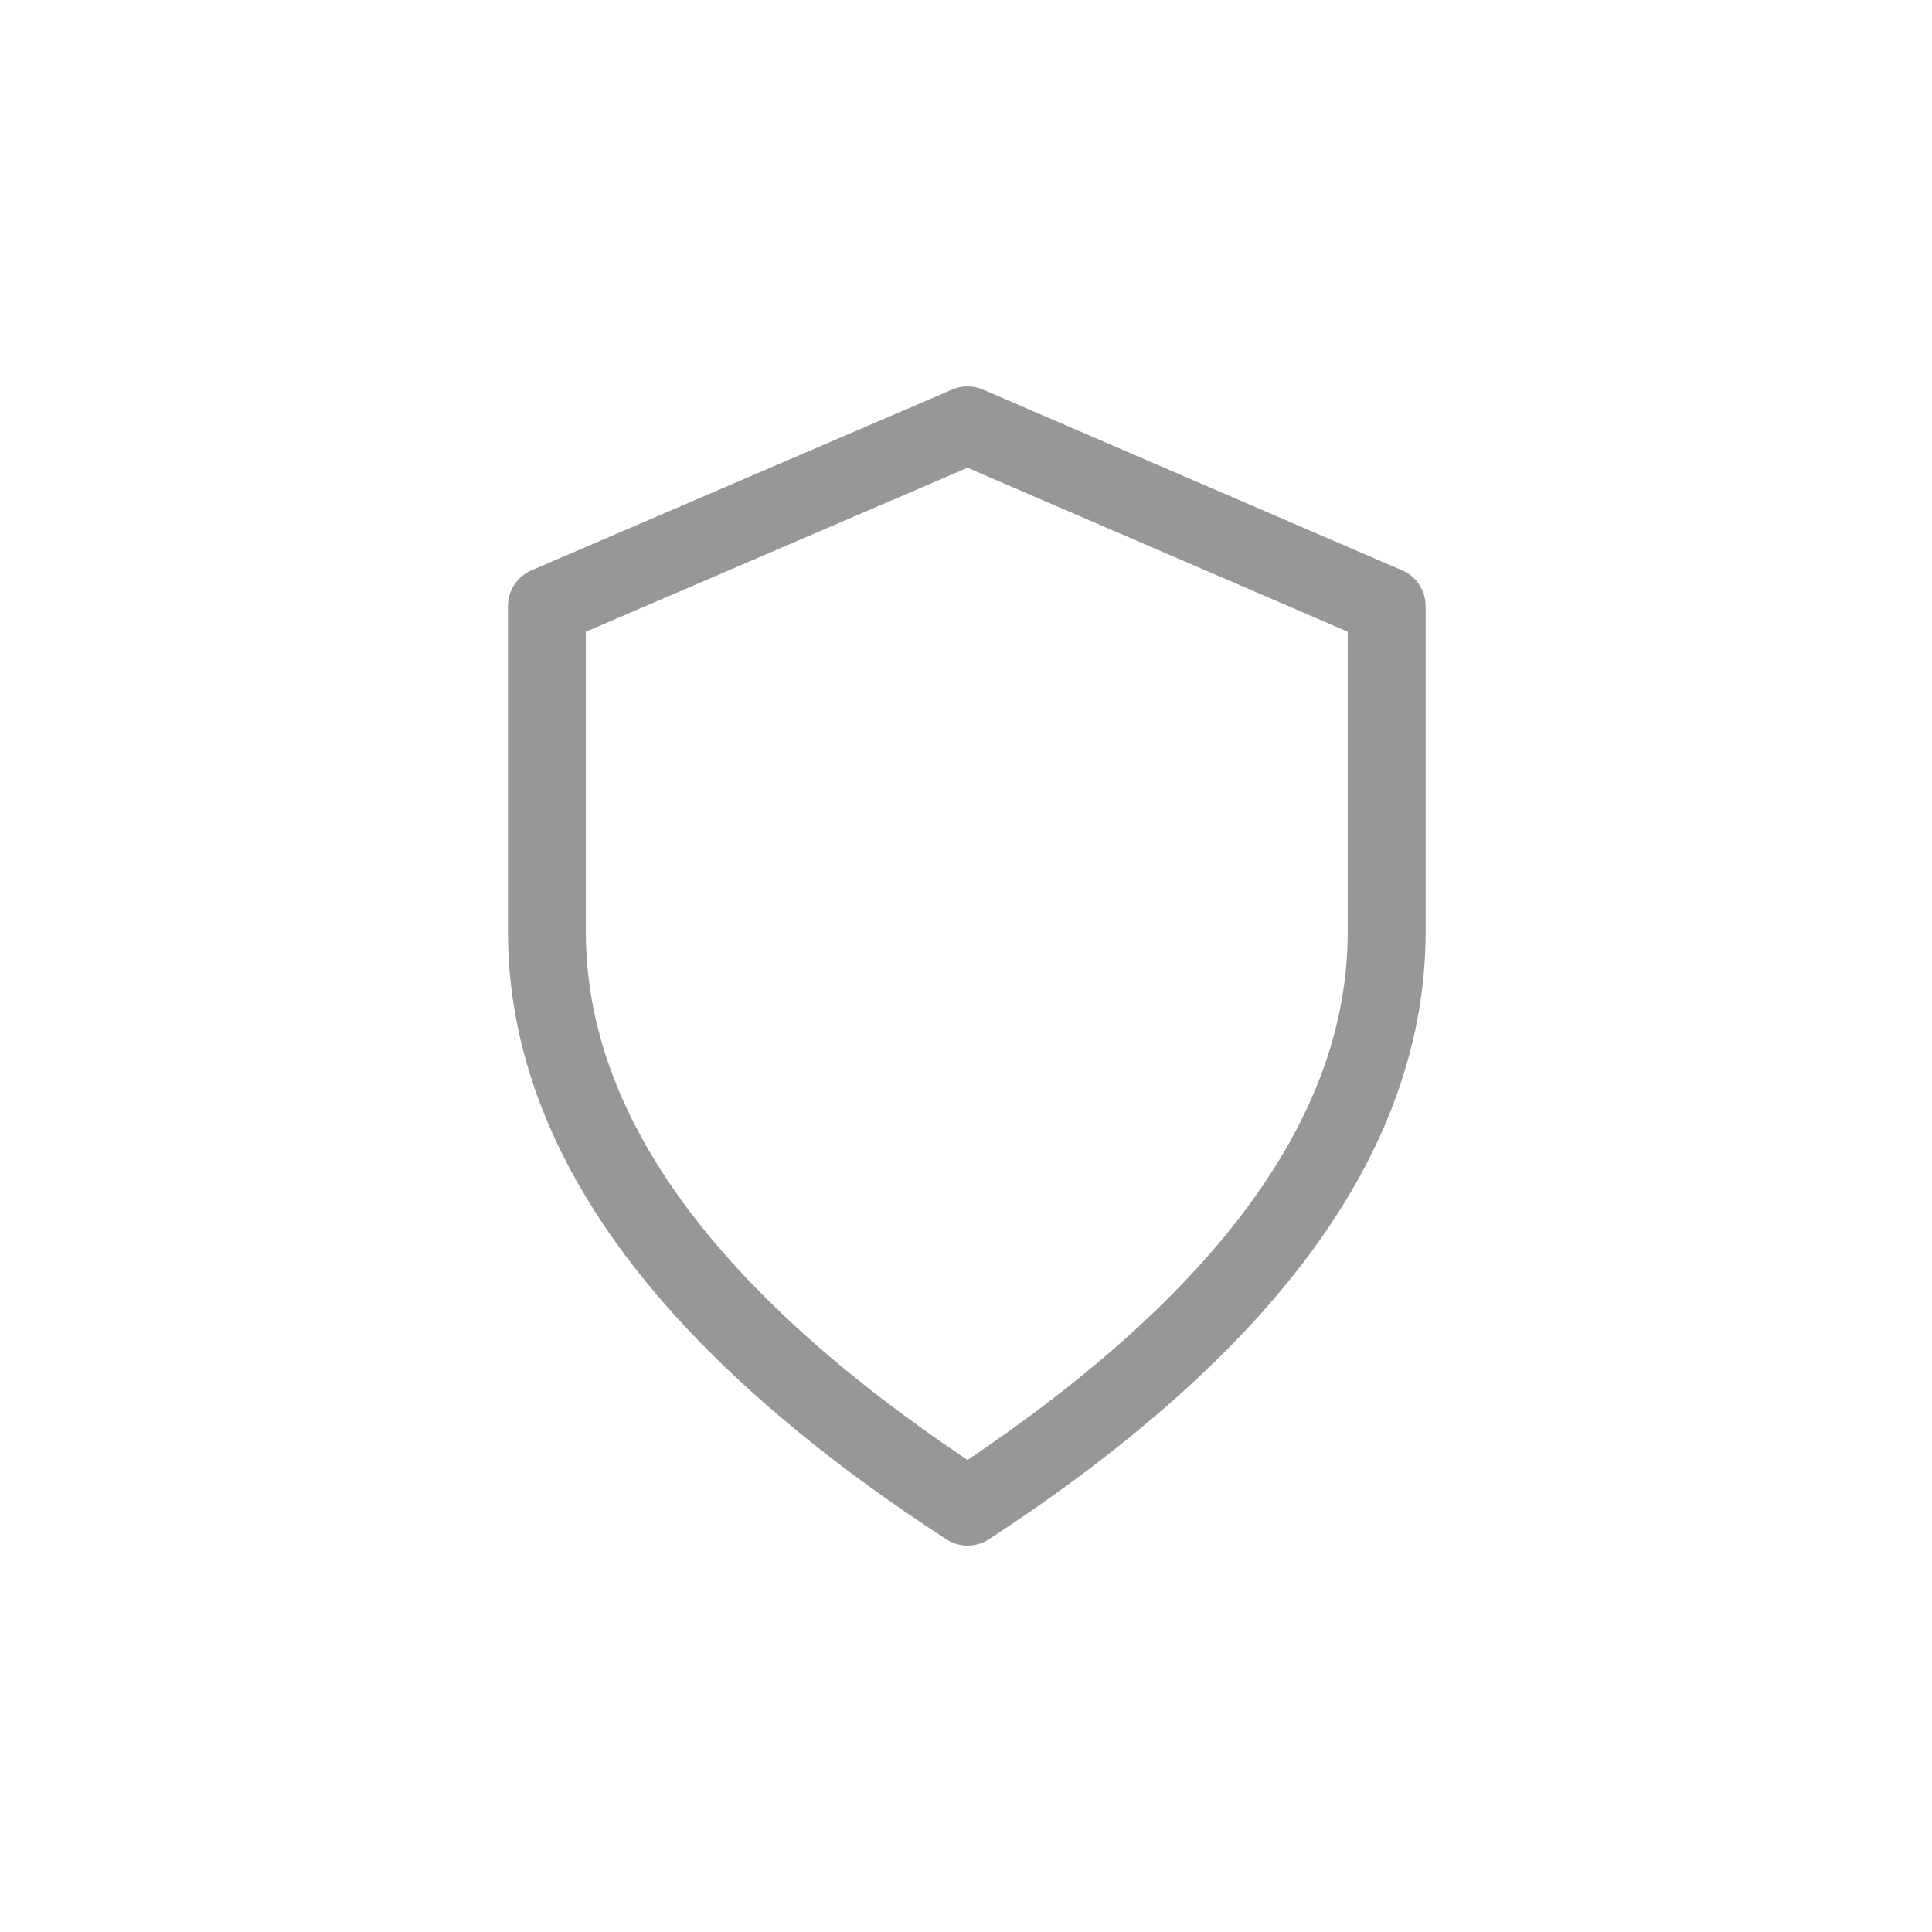 <?xml version="1.0" encoding="UTF-8"?>
<svg width="1240px" height="1240px" viewBox="0 0 1240 1240" version="1.1" xmlns="http://www.w3.org/2000/svg" xmlns:xlink="http://www.w3.org/1999/xlink">
    <!-- Generator: Sketch 55.2 (78181) - https://sketchapp.com -->
    <title>shield</title>
    <desc>Created with Sketch.</desc>
    <g id="shield" stroke="none" stroke-width="1" fill="none" fill-rule="evenodd" stroke-linejoin="round">
        <path d="M621,967 C800.333,849.866 890,726.866 890,598 C890,560.254 890,490.587 890,389 L621,273 L351,389 C351,480.965 351,550.632 351,598 C351,726.866 441,849.866 621,967 Z" id="Oval" stroke="#979797" stroke-width="50"></path>
    </g>
</svg>